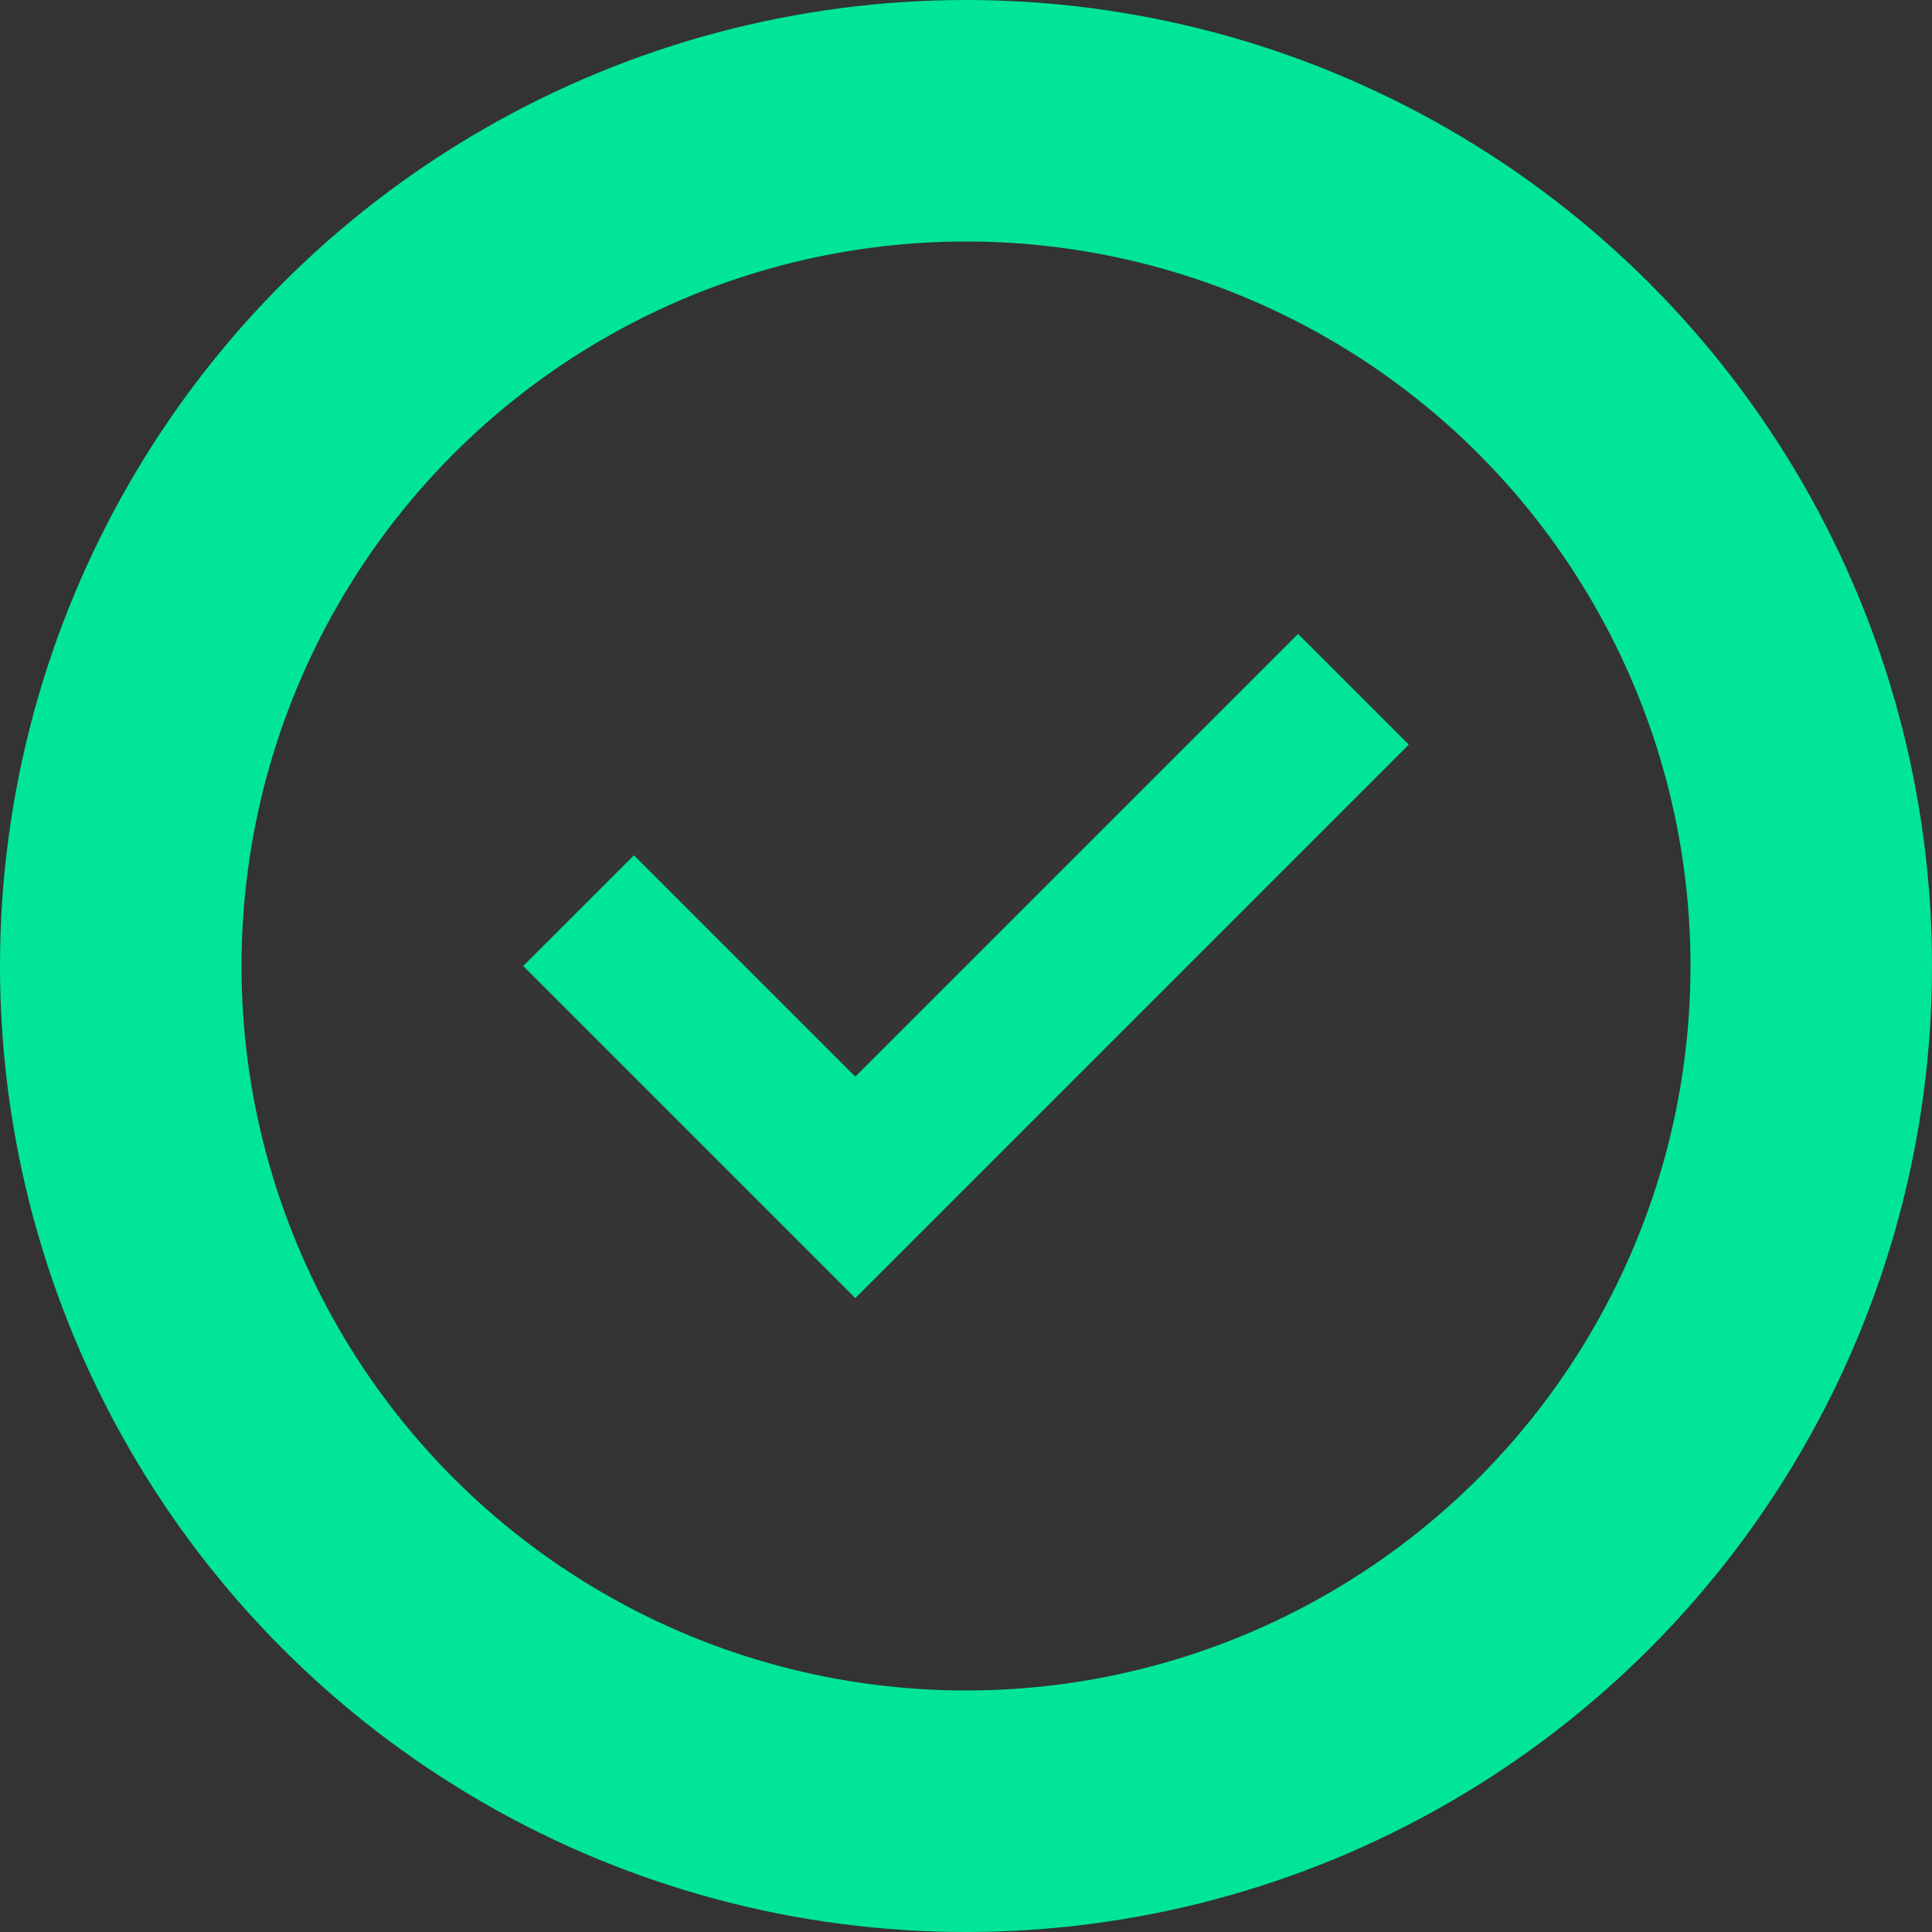 <svg width="80" height="80" viewBox="0 0 80 80" fill="none" xmlns="http://www.w3.org/2000/svg">
<rect x="0" y="0" width="80" height="80" fill="#333333" stroke="none"/>
<path d="M18 18H62V62H18V18Z" fill="white" fill-opacity="0.01"/>
<path fill-rule="evenodd" clip-rule="evenodd" d="M21.666 40L26.25 35.417L35.416 44.583L53.75 26.25L58.333 30.833L35.416 53.75L21.666 40Z" fill="#00E696"/>
<circle cx="40" cy="40" r="35" stroke="#00E696" stroke-width="10"/>
</svg>

